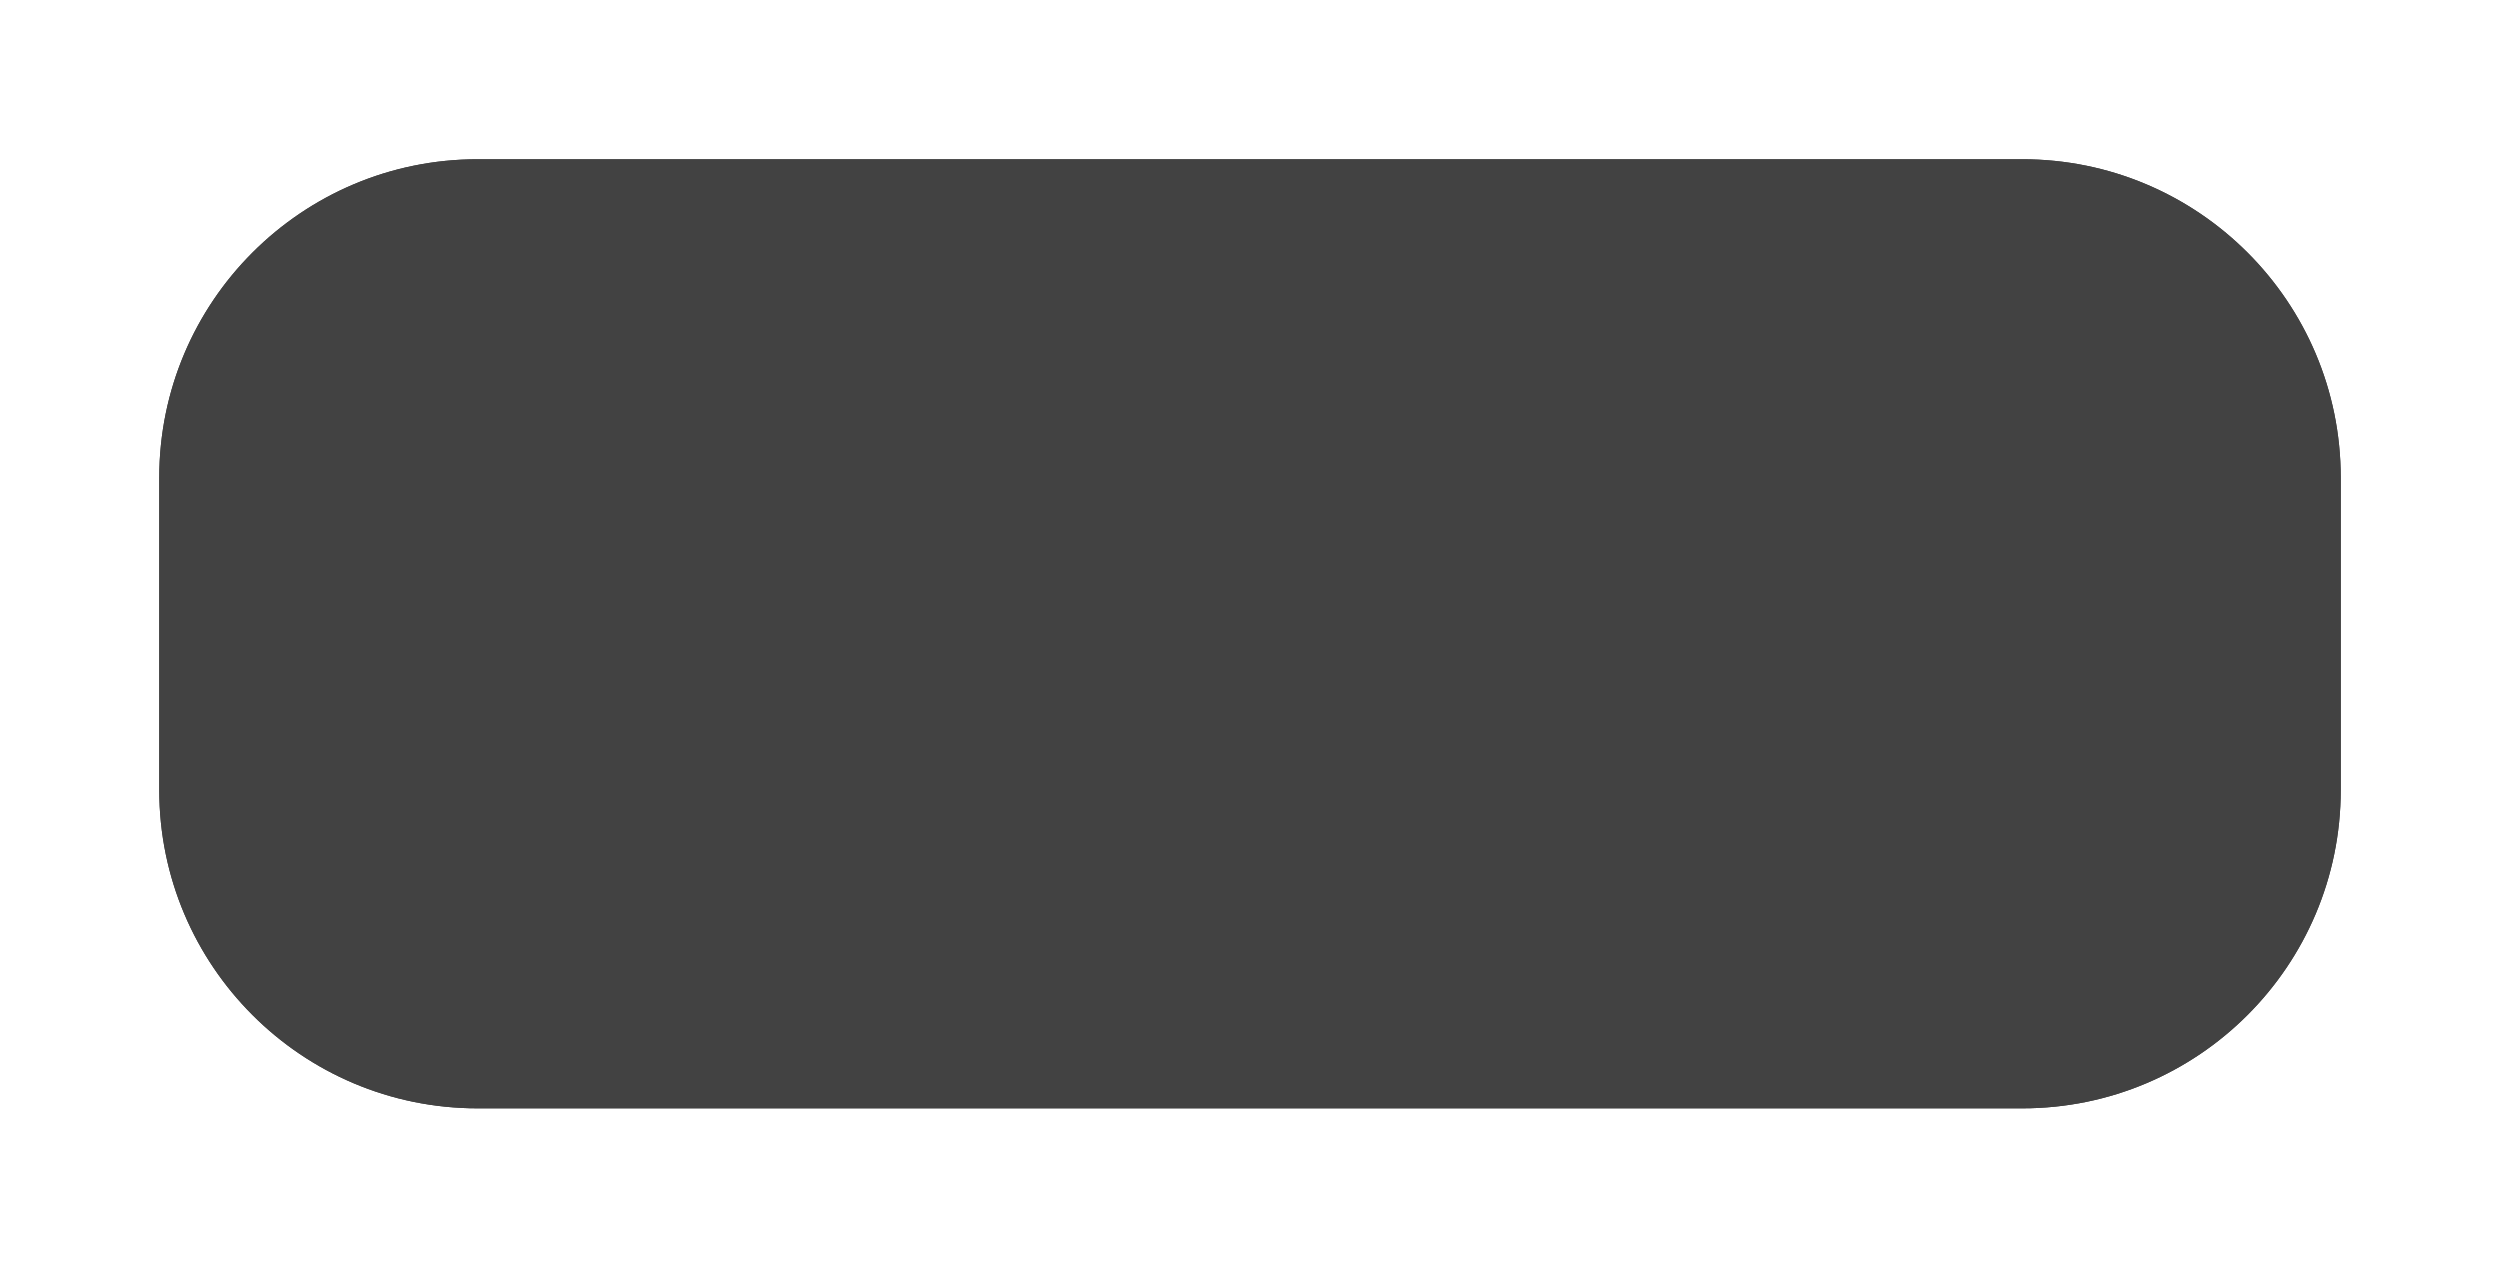 <svg width="157" height="80" viewBox="0 0 157 80" fill="none" xmlns="http://www.w3.org/2000/svg">
<g filter="url(#filter0_d_42_263)">
<path d="M121 6H24C12.954 6 4 14.954 4 26V45.604C4 56.65 12.954 65.604 24 65.604H121C132.046 65.604 141 56.65 141 45.604V26C141 14.954 132.046 6 121 6Z" fill="#424242"/>
<path d="M24 6.5H121C131.77 6.5 140.5 15.23 140.5 26V45.604C140.5 56.373 131.77 65.104 121 65.104H24C13.23 65.104 4.5 56.373 4.5 45.604V26C4.5 15.23 13.23 6.5 24 6.5Z" stroke="#424242"/>
</g>
<defs>
<filter id="filter0_d_42_263" x="0" y="0" width="157" height="79.604" filterUnits="userSpaceOnUse" color-interpolation-filters="sRGB">
<feFlood flood-opacity="0" result="BackgroundImageFix"/>
<feColorMatrix in="SourceAlpha" type="matrix" values="0 0 0 0 0 0 0 0 0 0 0 0 0 0 0 0 0 0 127 0" result="hardAlpha"/>
<feOffset dx="6" dy="4"/>
<feGaussianBlur stdDeviation="5"/>
<feComposite in2="hardAlpha" operator="out"/>
<feColorMatrix type="matrix" values="0 0 0 0 0 0 0 0 0 0 0 0 0 0 0 0 0 0 0.25 0"/>
<feBlend mode="normal" in2="BackgroundImageFix" result="effect1_dropShadow_42_263"/>
<feBlend mode="normal" in="SourceGraphic" in2="effect1_dropShadow_42_263" result="shape"/>
</filter>
</defs>
</svg>
